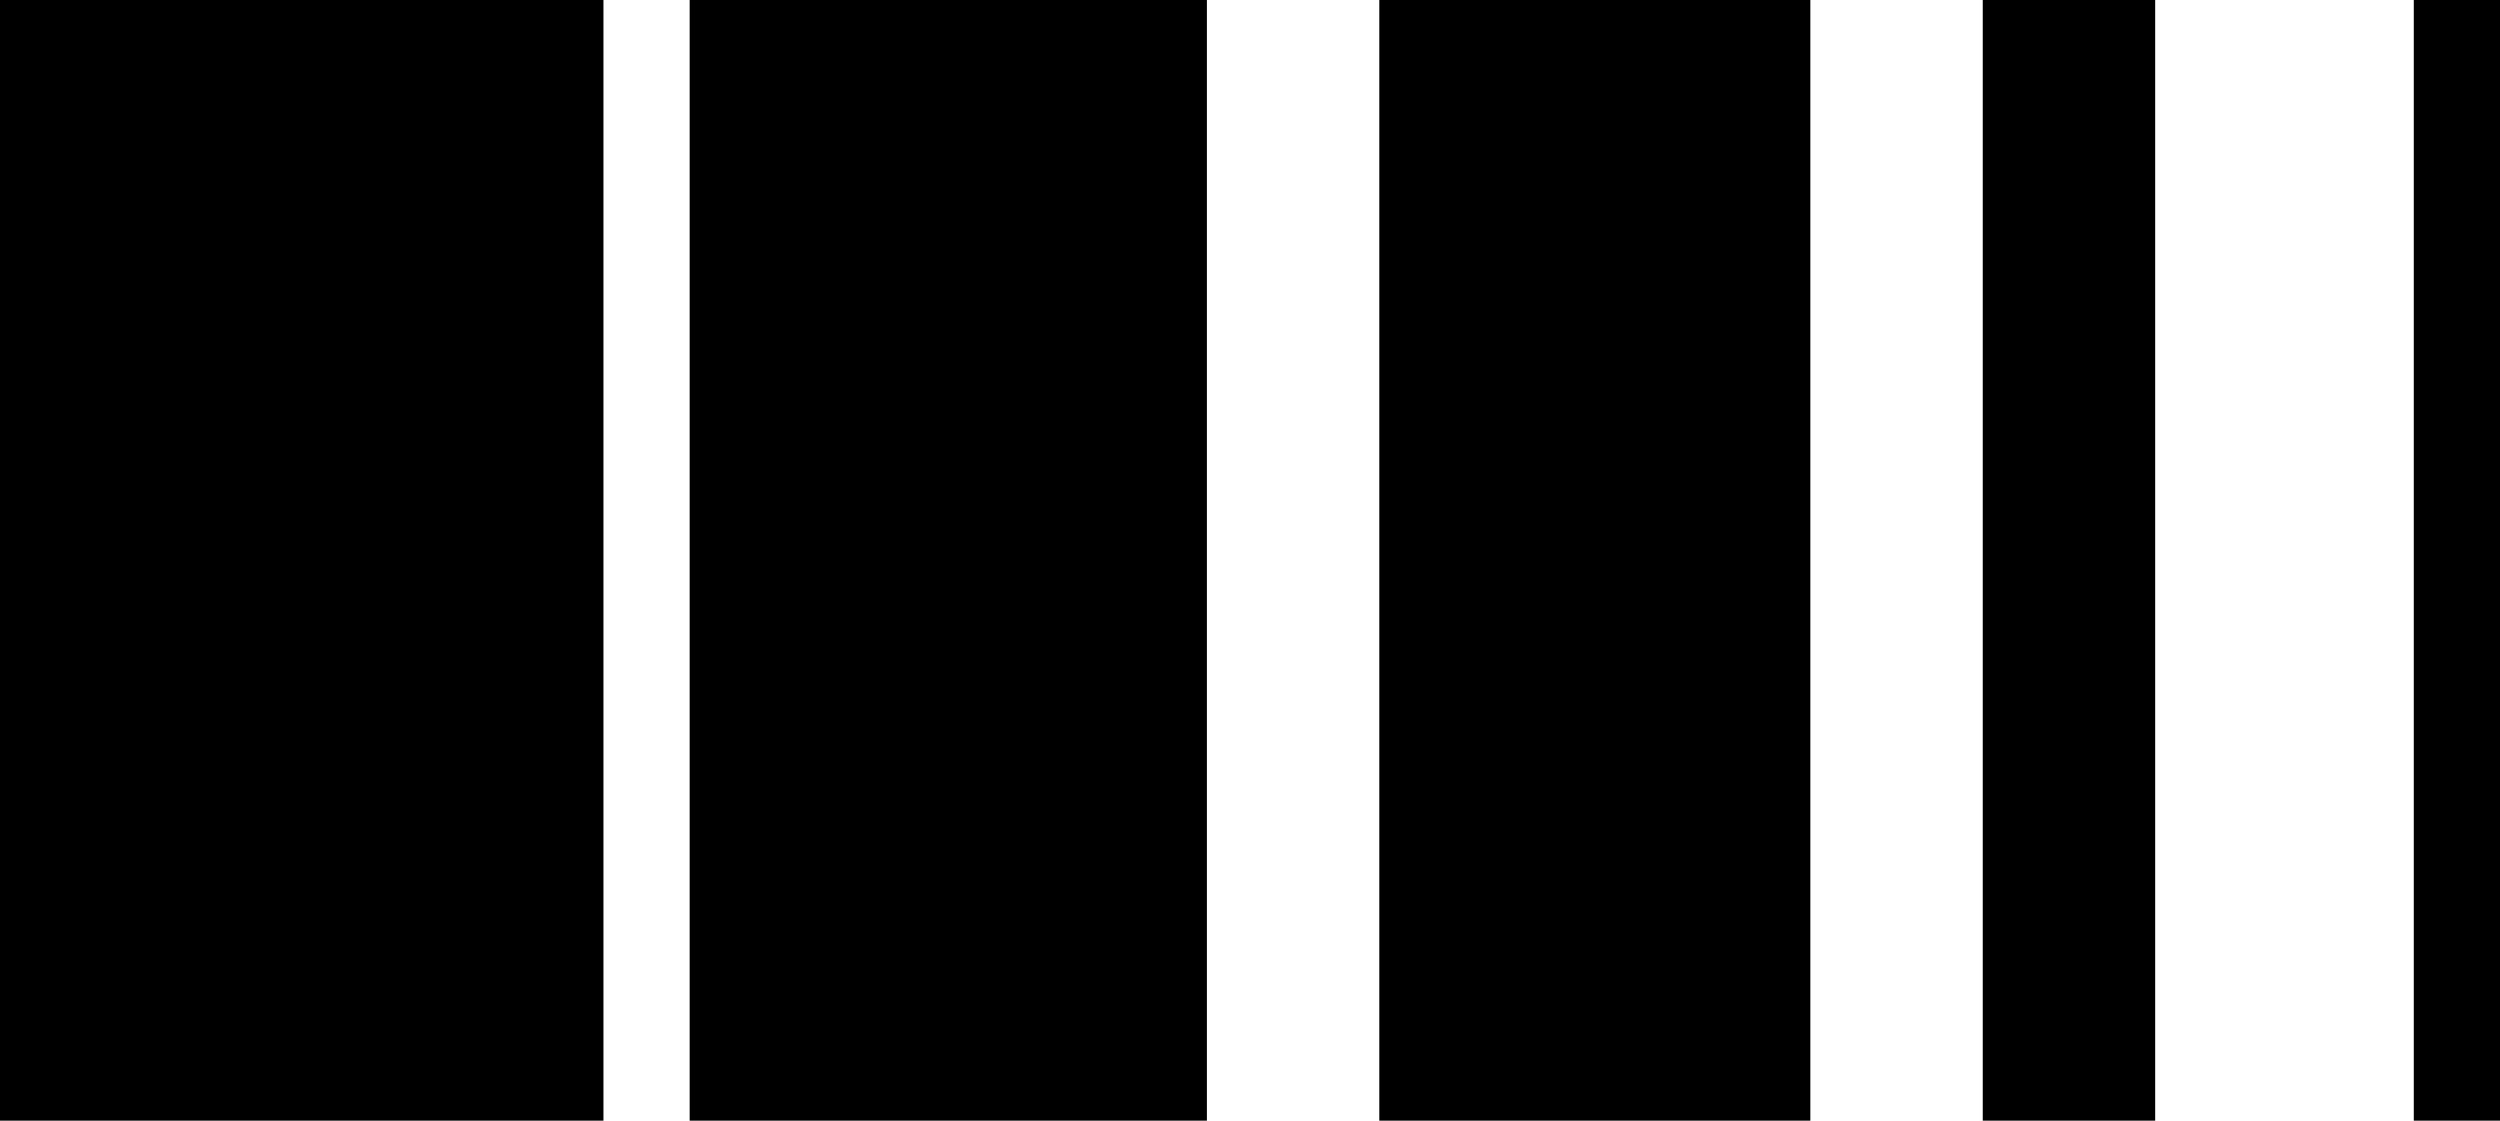 <svg width="29" height="13" viewBox="0 0 29 13" fill="none" xmlns="http://www.w3.org/2000/svg">
<rect x="8" width="6" height="13" fill="black"/>
<rect width="7" height="13" fill="black"/>
<rect x="16" width="5" height="13" fill="black"/>
<rect x="23" width="2" height="13" fill="black"/>
<rect x="28" width="1" height="13" fill="black"/>
</svg>
